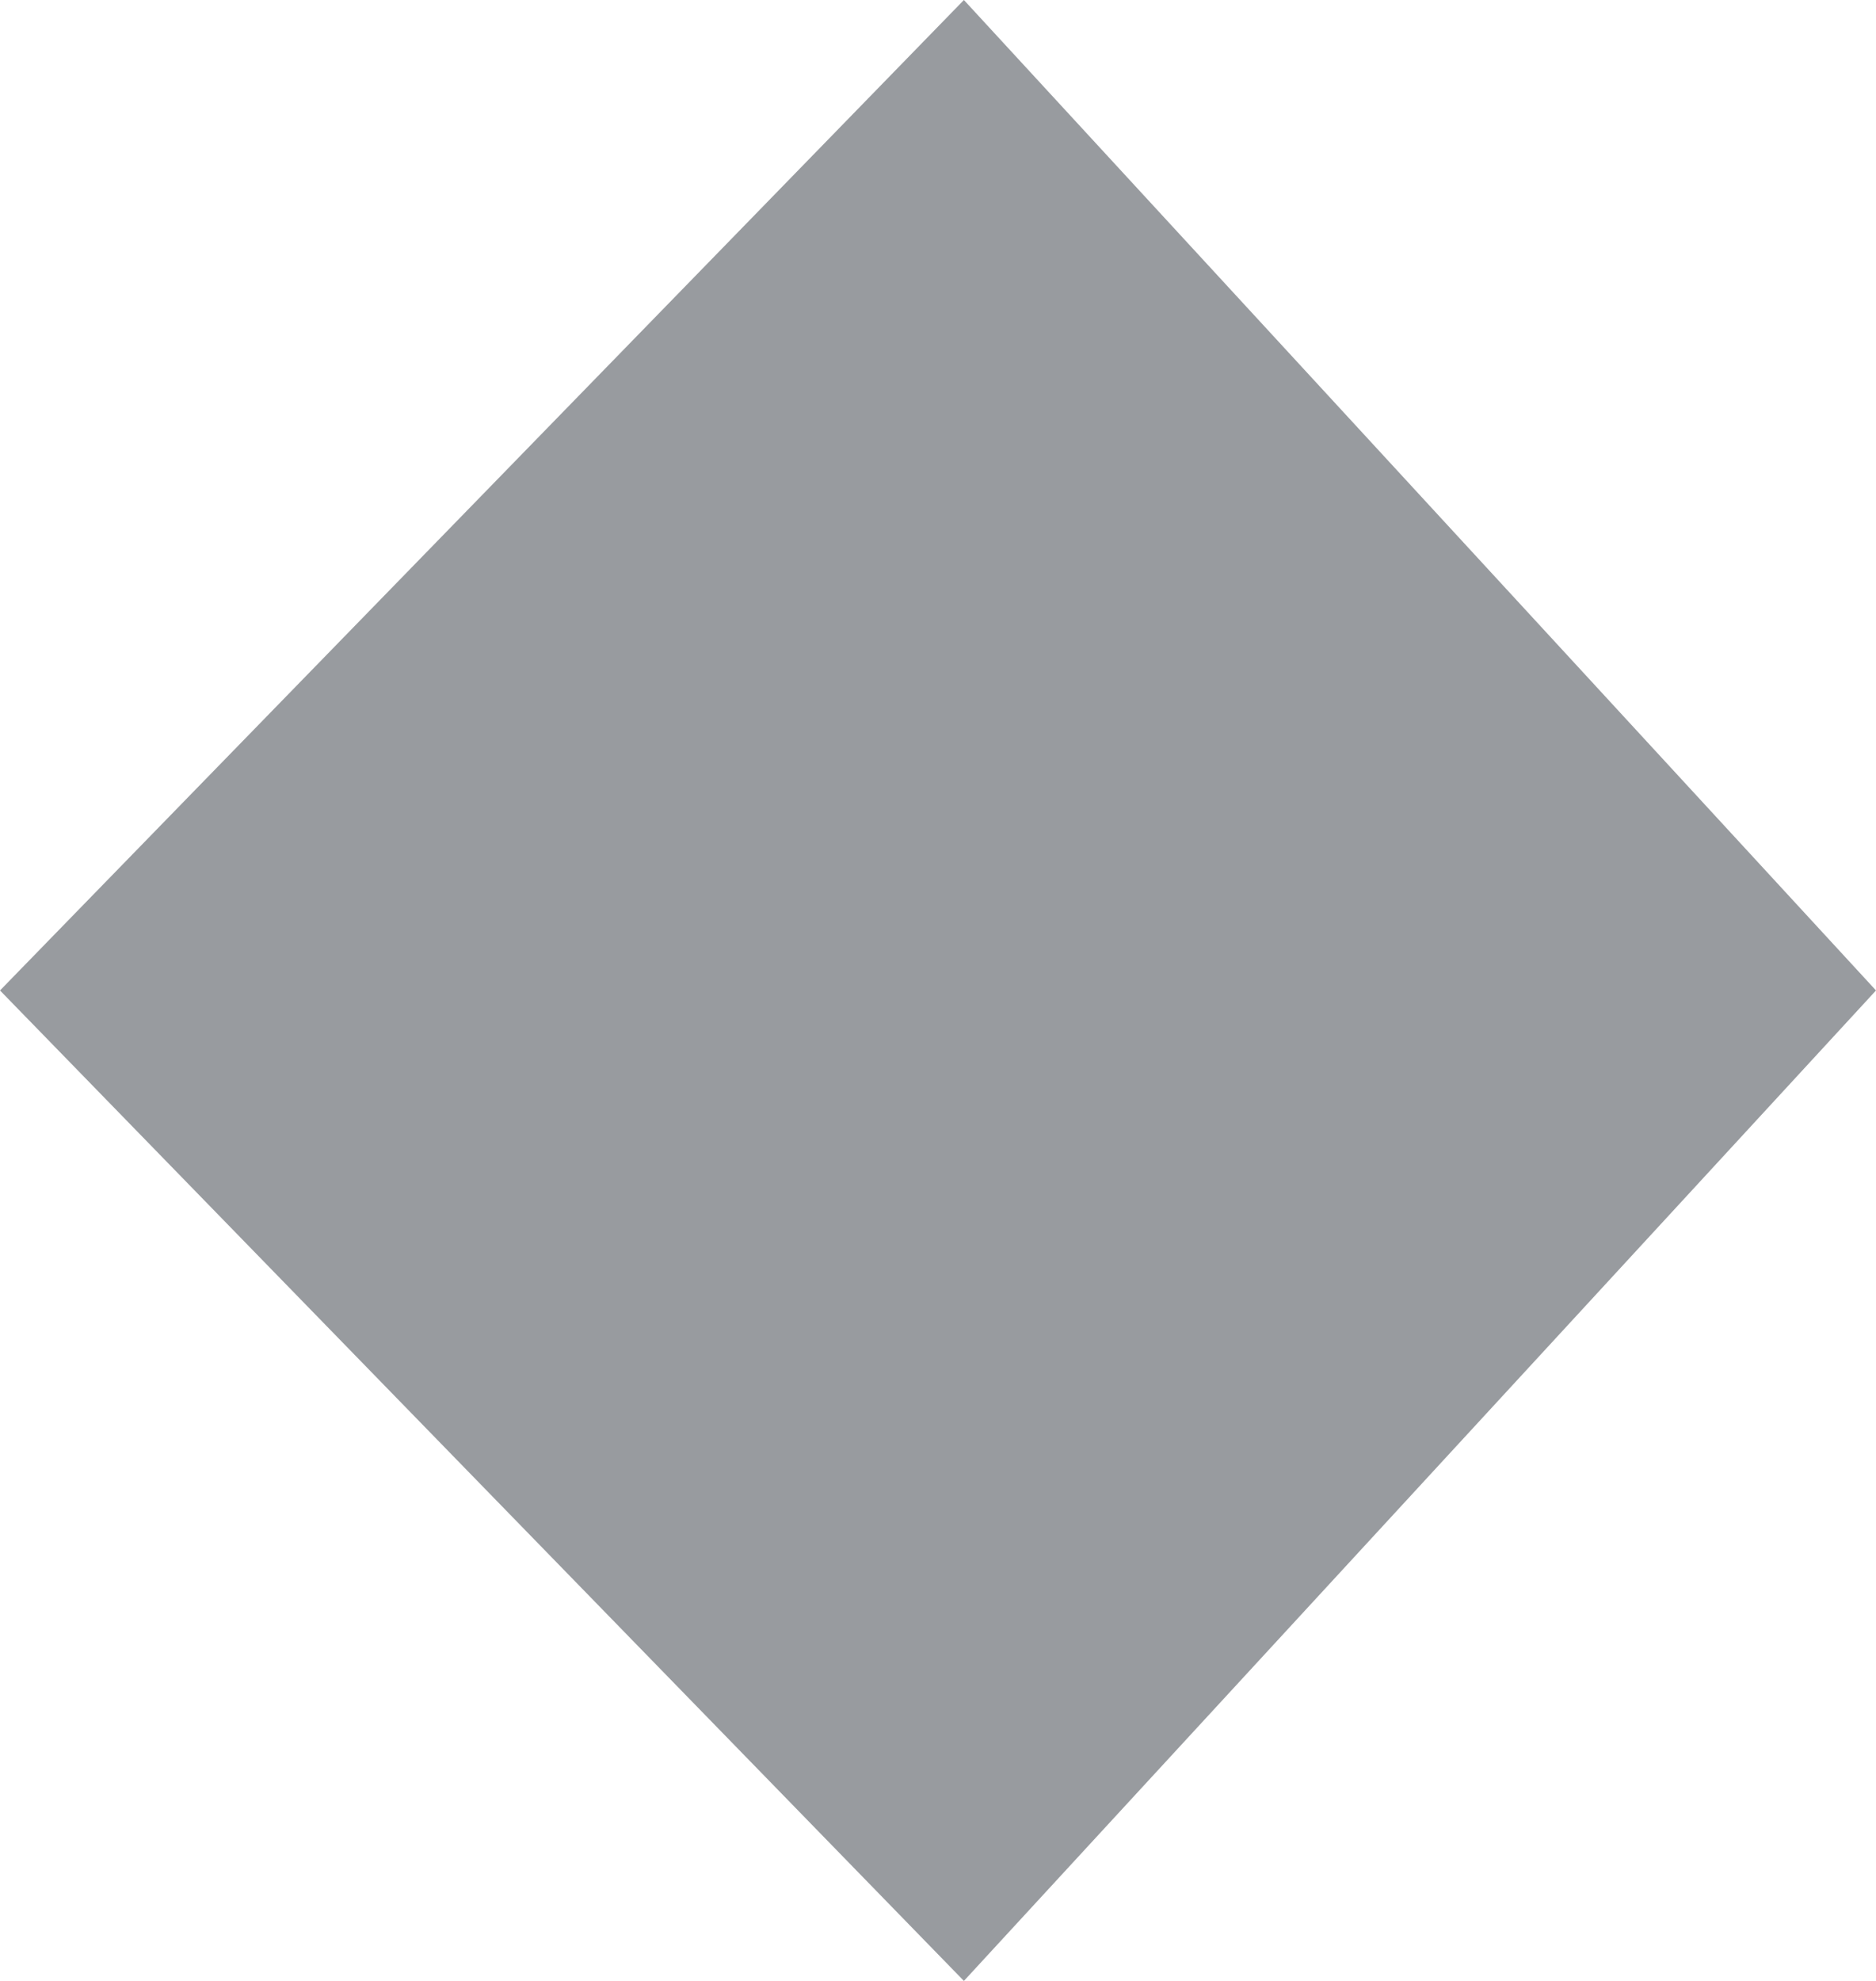 ﻿<?xml version="1.0" encoding="utf-8"?>
<svg version="1.1" xmlns:xlink="http://www.w3.org/1999/xlink" width="36px" height="38px" xmlns="http://www.w3.org/2000/svg">
  <g transform="matrix(1 0 0 1 -276 -264 )">
    <path d="M 18.497 38  L 0 19  L 18.497 0  L 36 19  L 18.497 38  Z " fill-rule="nonzero" fill="#989b9f" stroke="none" transform="matrix(1 0 0 1 276 264 )" />
  </g>
</svg>